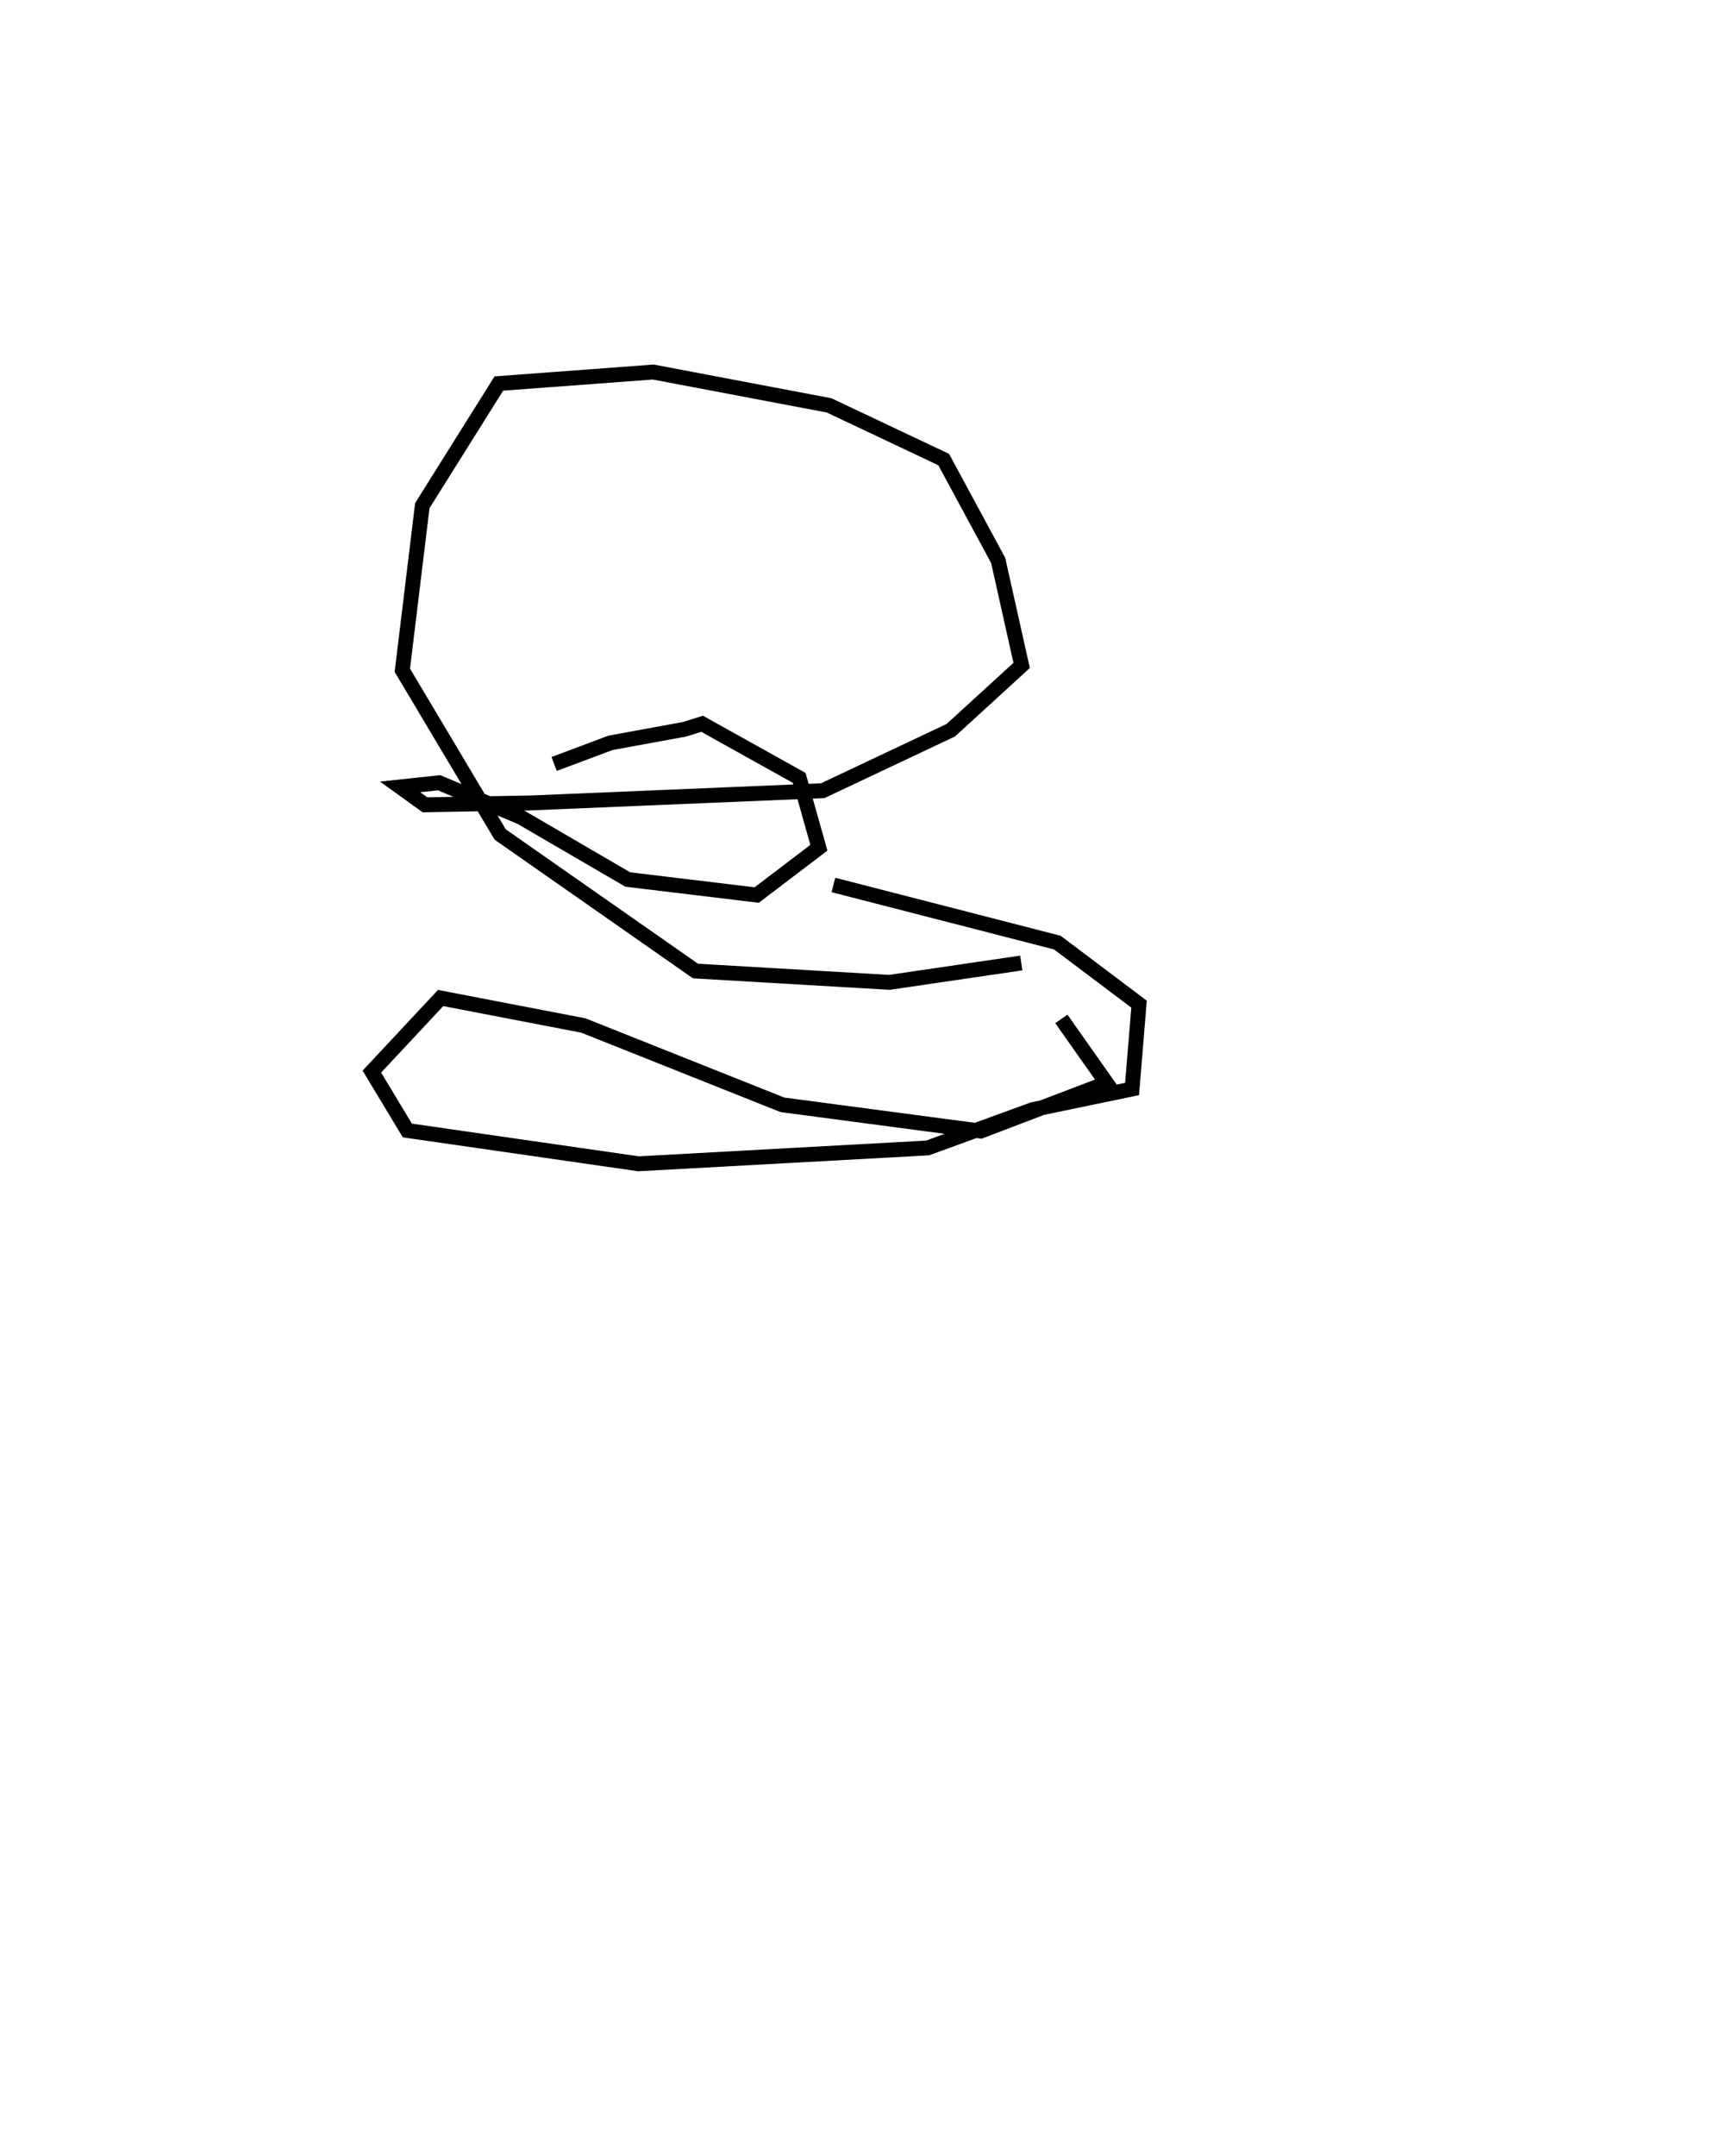 <?xml version="1.0" encoding="utf-8" ?>
<svg baseProfile="full" height="144.86" version="1.1" width="115.646" xmlns="http://www.w3.org/2000/svg" xmlns:ev="http://www.w3.org/2001/xml-events" xmlns:xlink="http://www.w3.org/1999/xlink"><defs /><rect fill="white" height="144.86" width="115.646" x="0" y="0" /><path d="M90.646,119.86 m0.0,0.0 m-53.389,-68.522 l3.791,-1.42 4.968,-0.909 l1.193,-0.371 6.528,3.637 l1.321,4.693 -4.182,3.178 l-8.668,-1.044 -7.169,-4.176 l-5.513,-2.326 -2.624,0.281 l1.669,1.201 7.144,-0.126 l19.6,-0.821 8.609,-4.063 l4.767,-4.355 -1.577,-7.055 l-3.663,-6.779 -7.703,-3.641 l-11.823,-2.241 -10.385,0.772 l-5.146,8.207 -1.343,11.062 l6.582,11.037 13.127,9.173 l13.039,0.762 8.868,-1.302 m2.694,3.758 l3.041,4.313 -8.463,3.225 l-13.332,-1.765 -13.387,-5.331 l-9.594,-1.847 -4.624,4.946 l2.387,3.957 15.543,2.238 l19.433,-1.064 7.071,-2.576 l6.679,-1.386 0.469,-5.703 l-5.495,-4.136 -15.055,-3.872 " fill="none" stroke="black" stroke-width="1" /></svg>